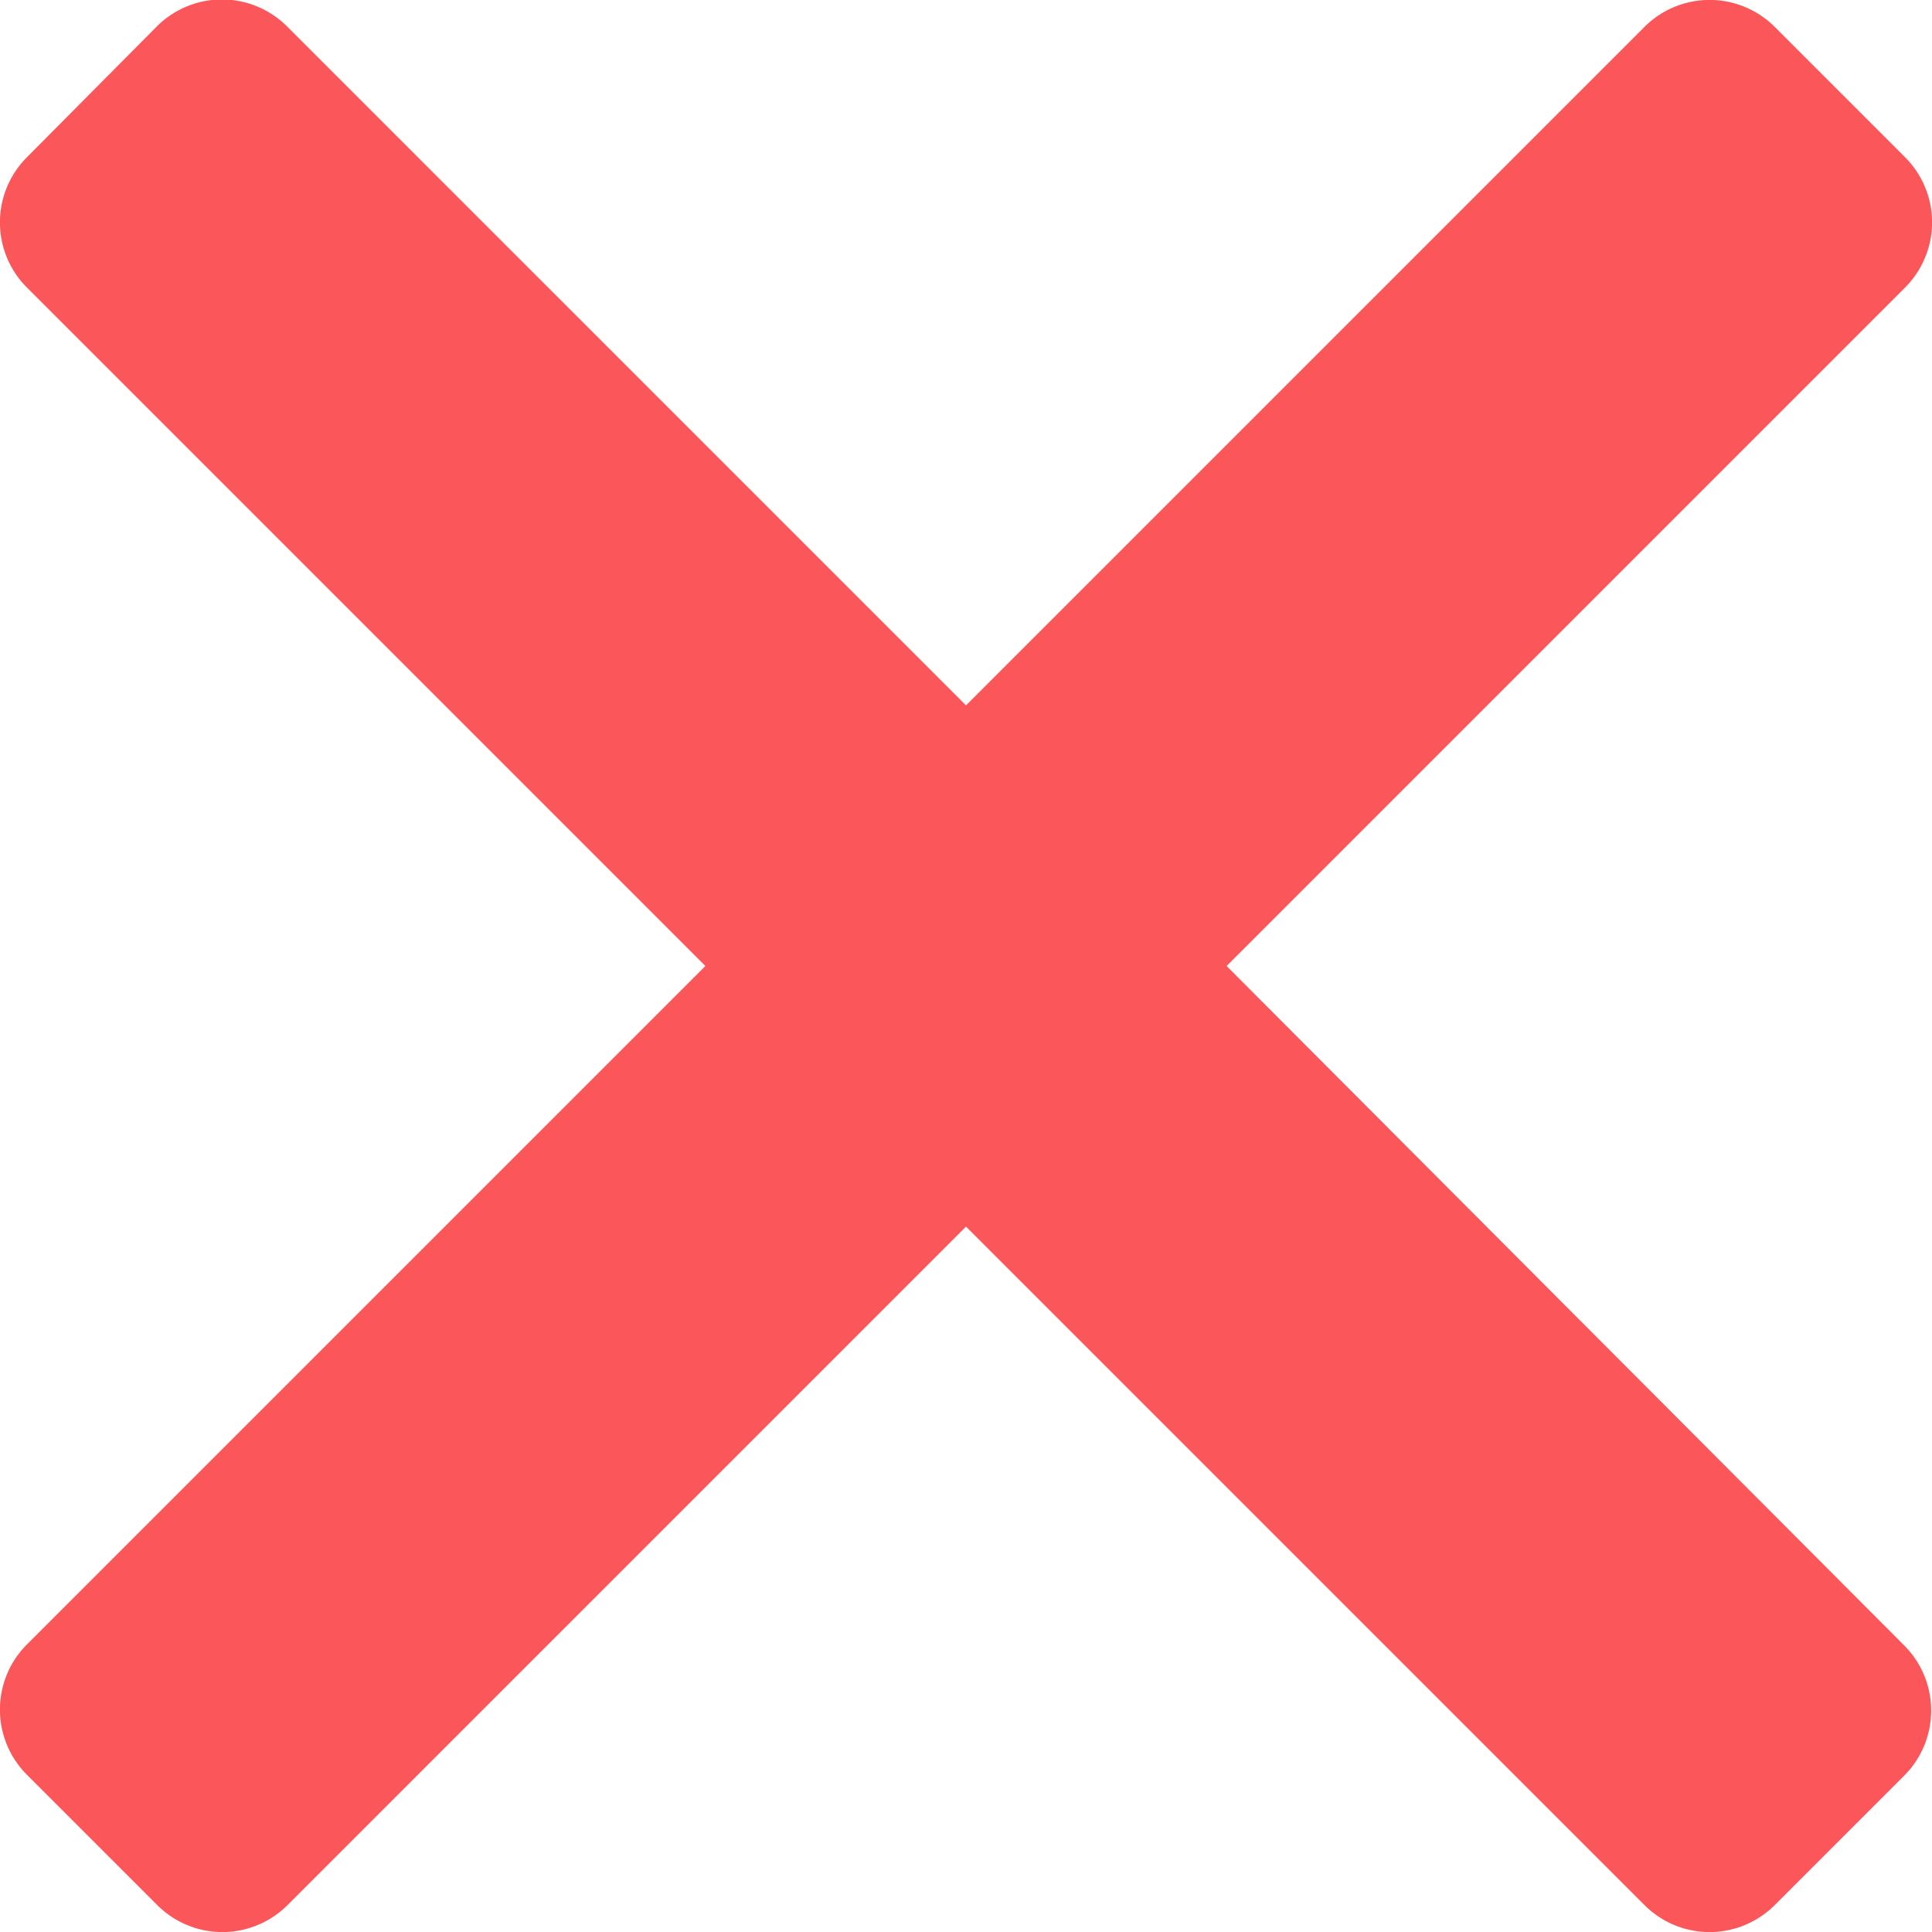 <svg id="Layer_1" data-name="Layer 1" xmlns="http://www.w3.org/2000/svg" viewBox="0 0 20.98 20.98"><defs><style>.cls-1{fill:#fb565a;}</style></defs><title>modal-close</title><path class="cls-1" d="M13.32 10.49l7.37-7.37a1 1 0 0 0 0-1.41L19.27.29a1 1 0 0 0-1.41 0l-7.37 7.37L3.12.29a1 1 0 0 0-1.42 0L.29 1.71a1 1 0 0 0 0 1.41l7.37 7.37-7.37 7.37a1 1 0 0 0 0 1.41l1.42 1.42a1 1 0 0 0 1.41 0l7.37-7.37 7.37 7.37a1 1 0 0 0 1.41 0l1.41-1.41a1 1 0 0 0 0-1.41z"/></svg>